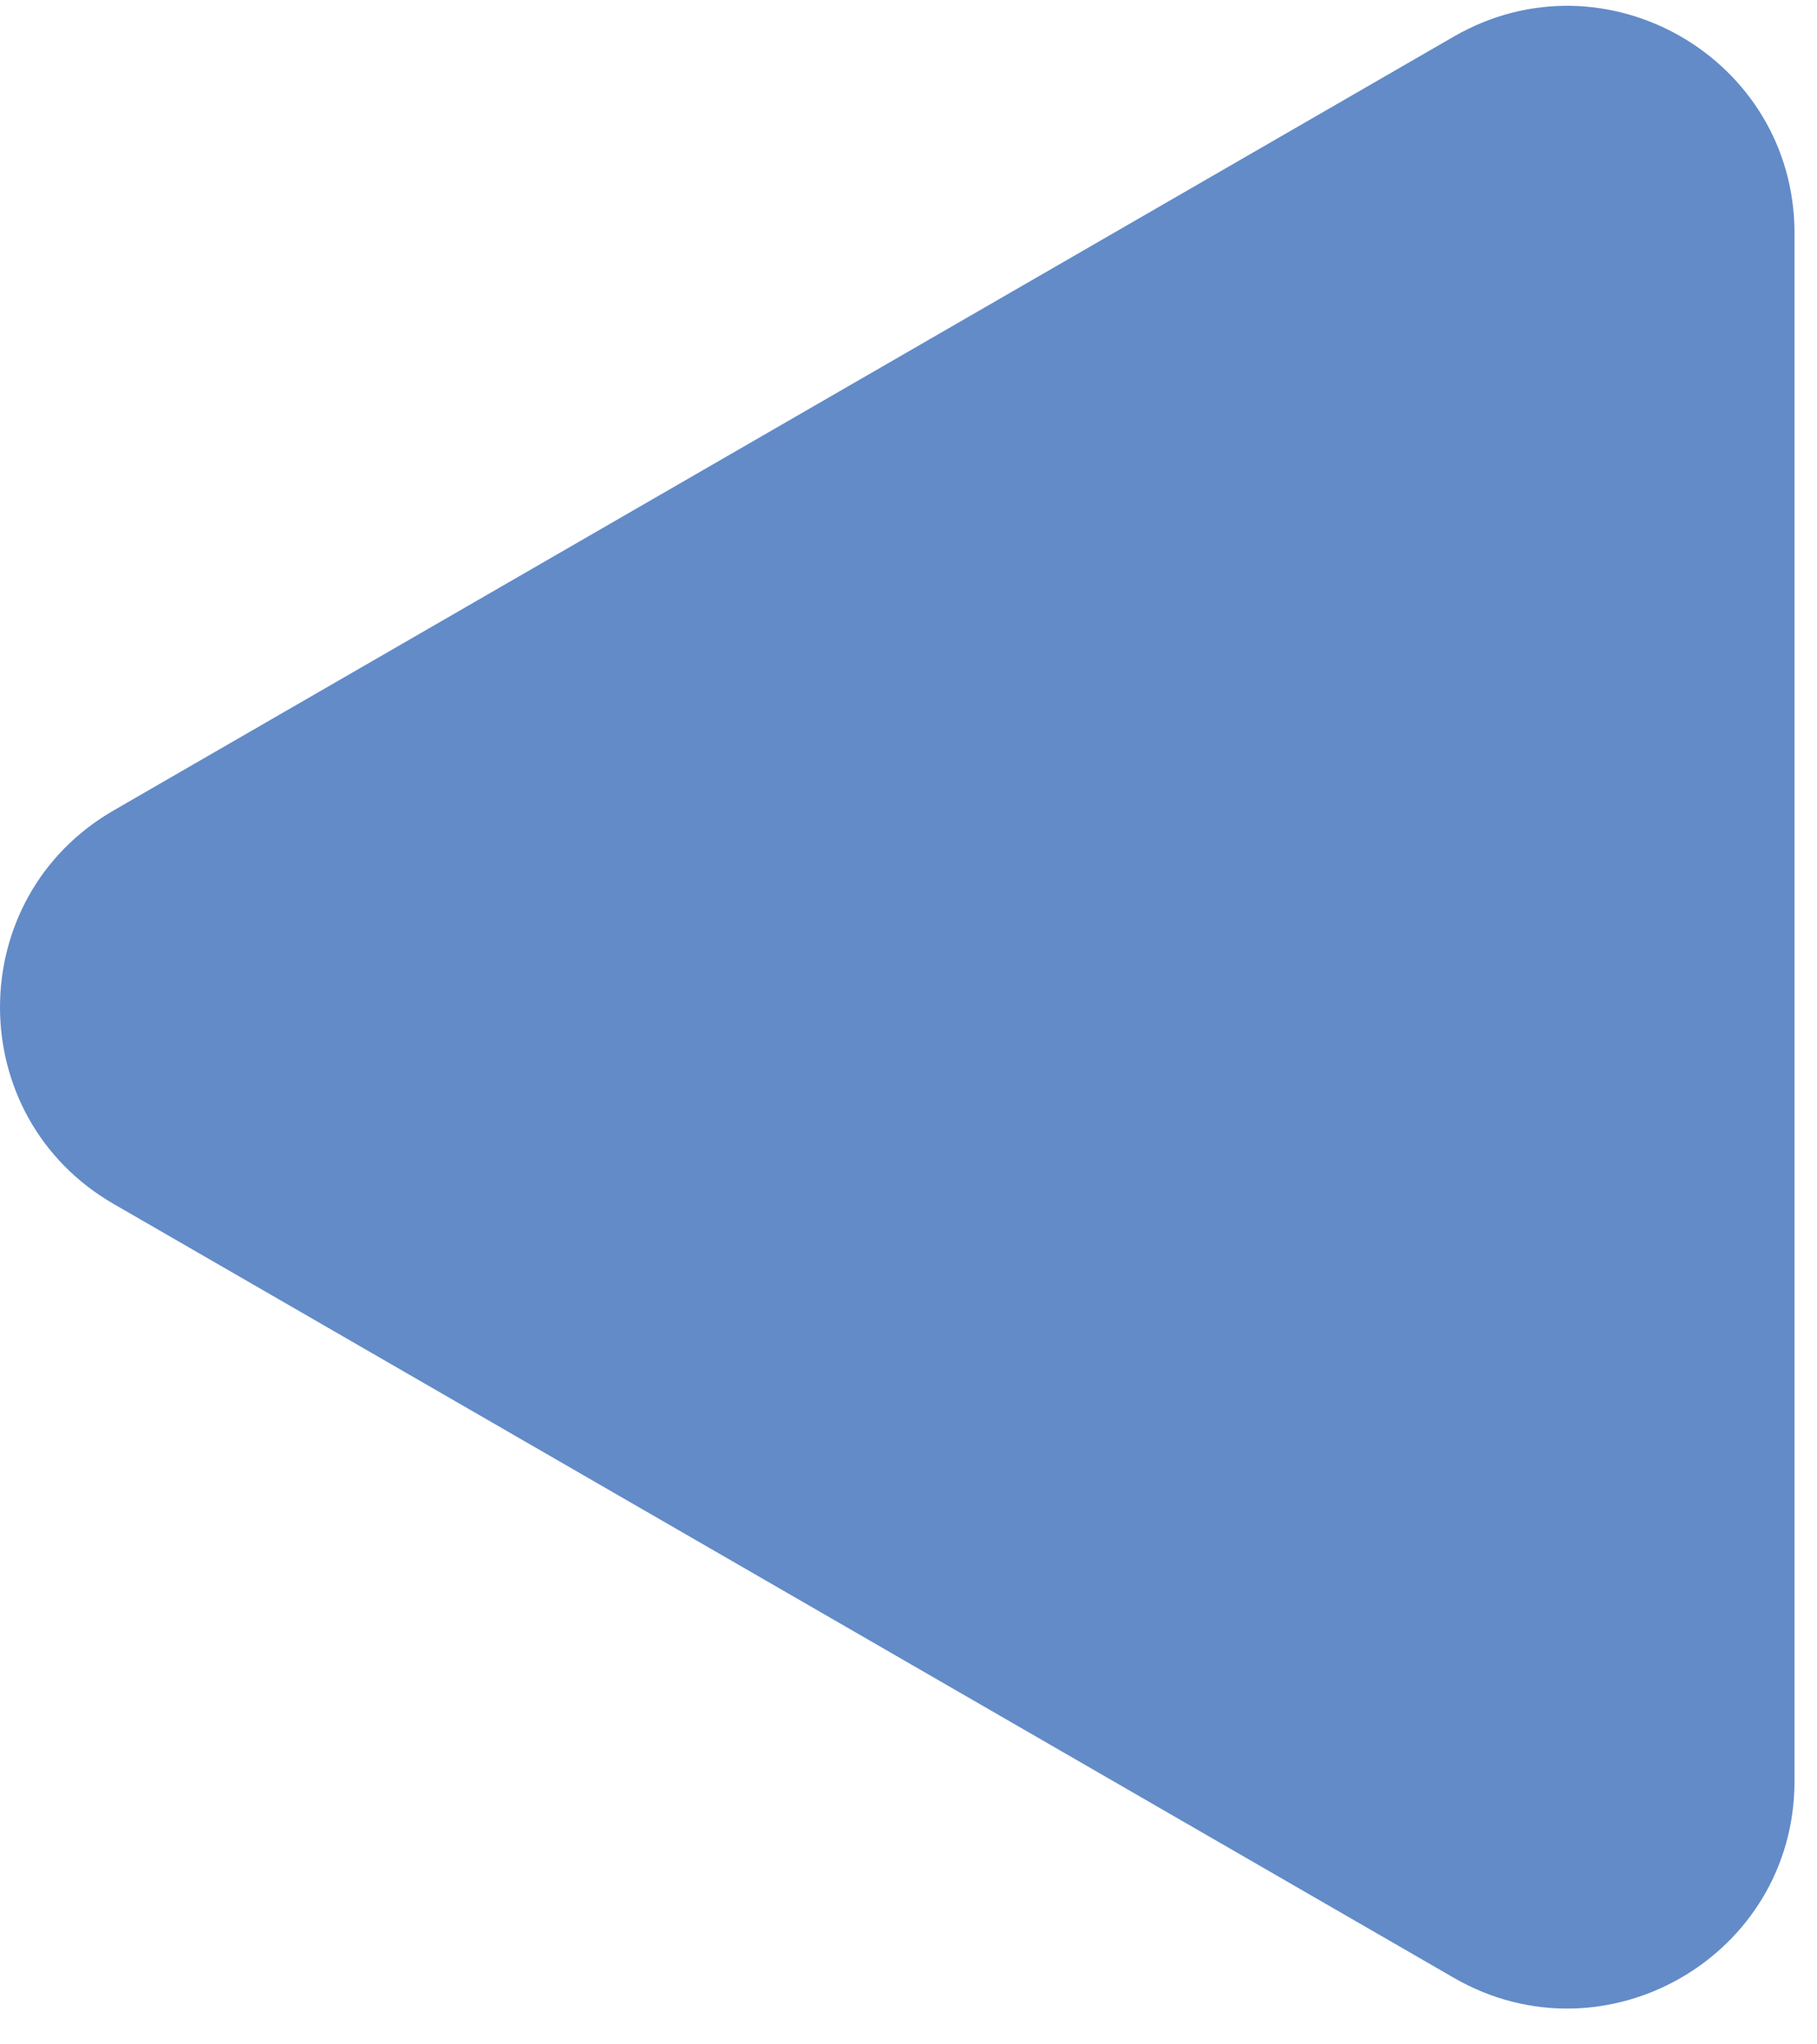 <svg width="48" height="54" viewBox="0 0 48 54" fill="none" xmlns="http://www.w3.org/2000/svg">
<path d="M3 31.8C-1 29.491 -1 23.717 3 21.408L38.406 0.966C42.406 -1.343 47.406 1.544 47.406 6.162L47.406 47.046C47.406 51.665 42.406 54.551 38.406 52.242L3 31.8Z" fill="#628BC8"/>
</svg>
